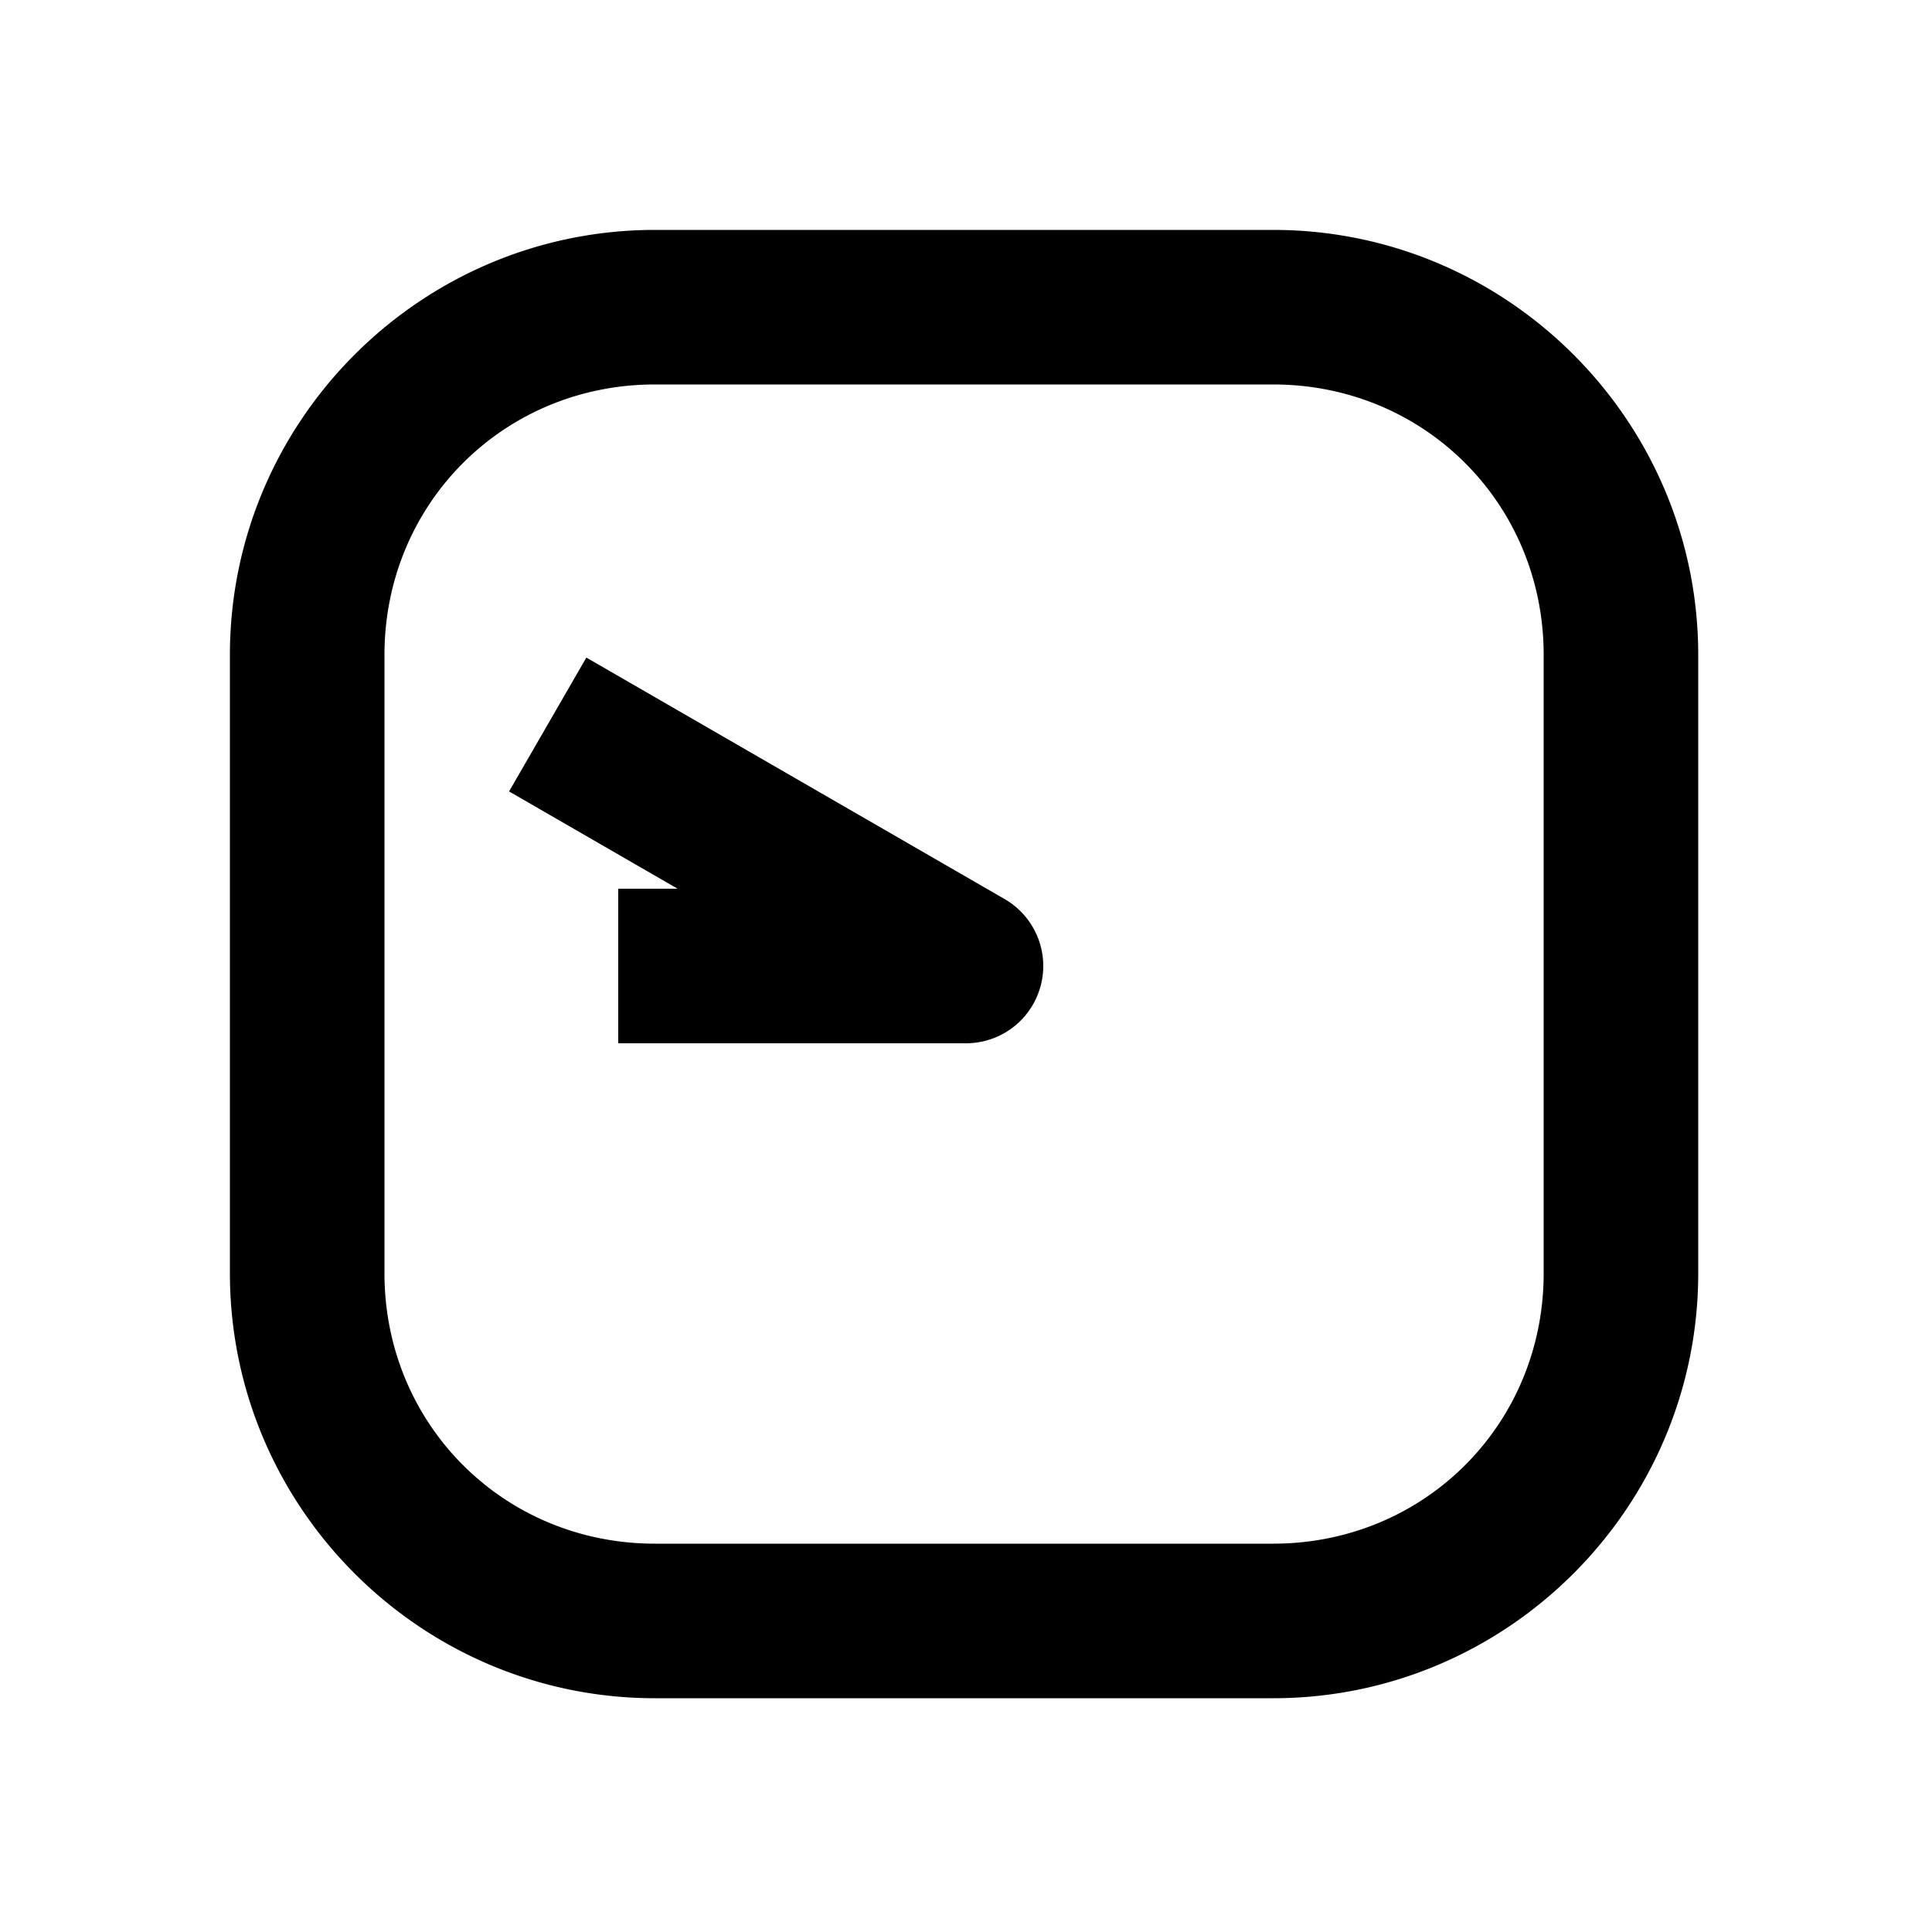 <svg xmlns="http://www.w3.org/2000/svg" width="1000" height="1000"><path d="m90.36-236.506-20 34.64L40-149.28V-180h-80V0a40.004 40.004 0 0 0 74.64 20l105-181.865 20-34.64zM381-161c0-121.188-98.812-220-220-220h-320c-121.188 0-220 98.812-220 220v320c0 121.188 98.812 220 220 220h320c121.188 0 220-98.812 220-220zm-80 0v320c0 78.252-61.748 140-140 140h-320c-78.252 0-140-61.748-140-140v-320c0-78.252 61.748-140 140-140h320c78.252 0 140 61.748 140 140z" style="-inkscape-stroke:none" transform="rotate(-90 500 0)"/></svg>